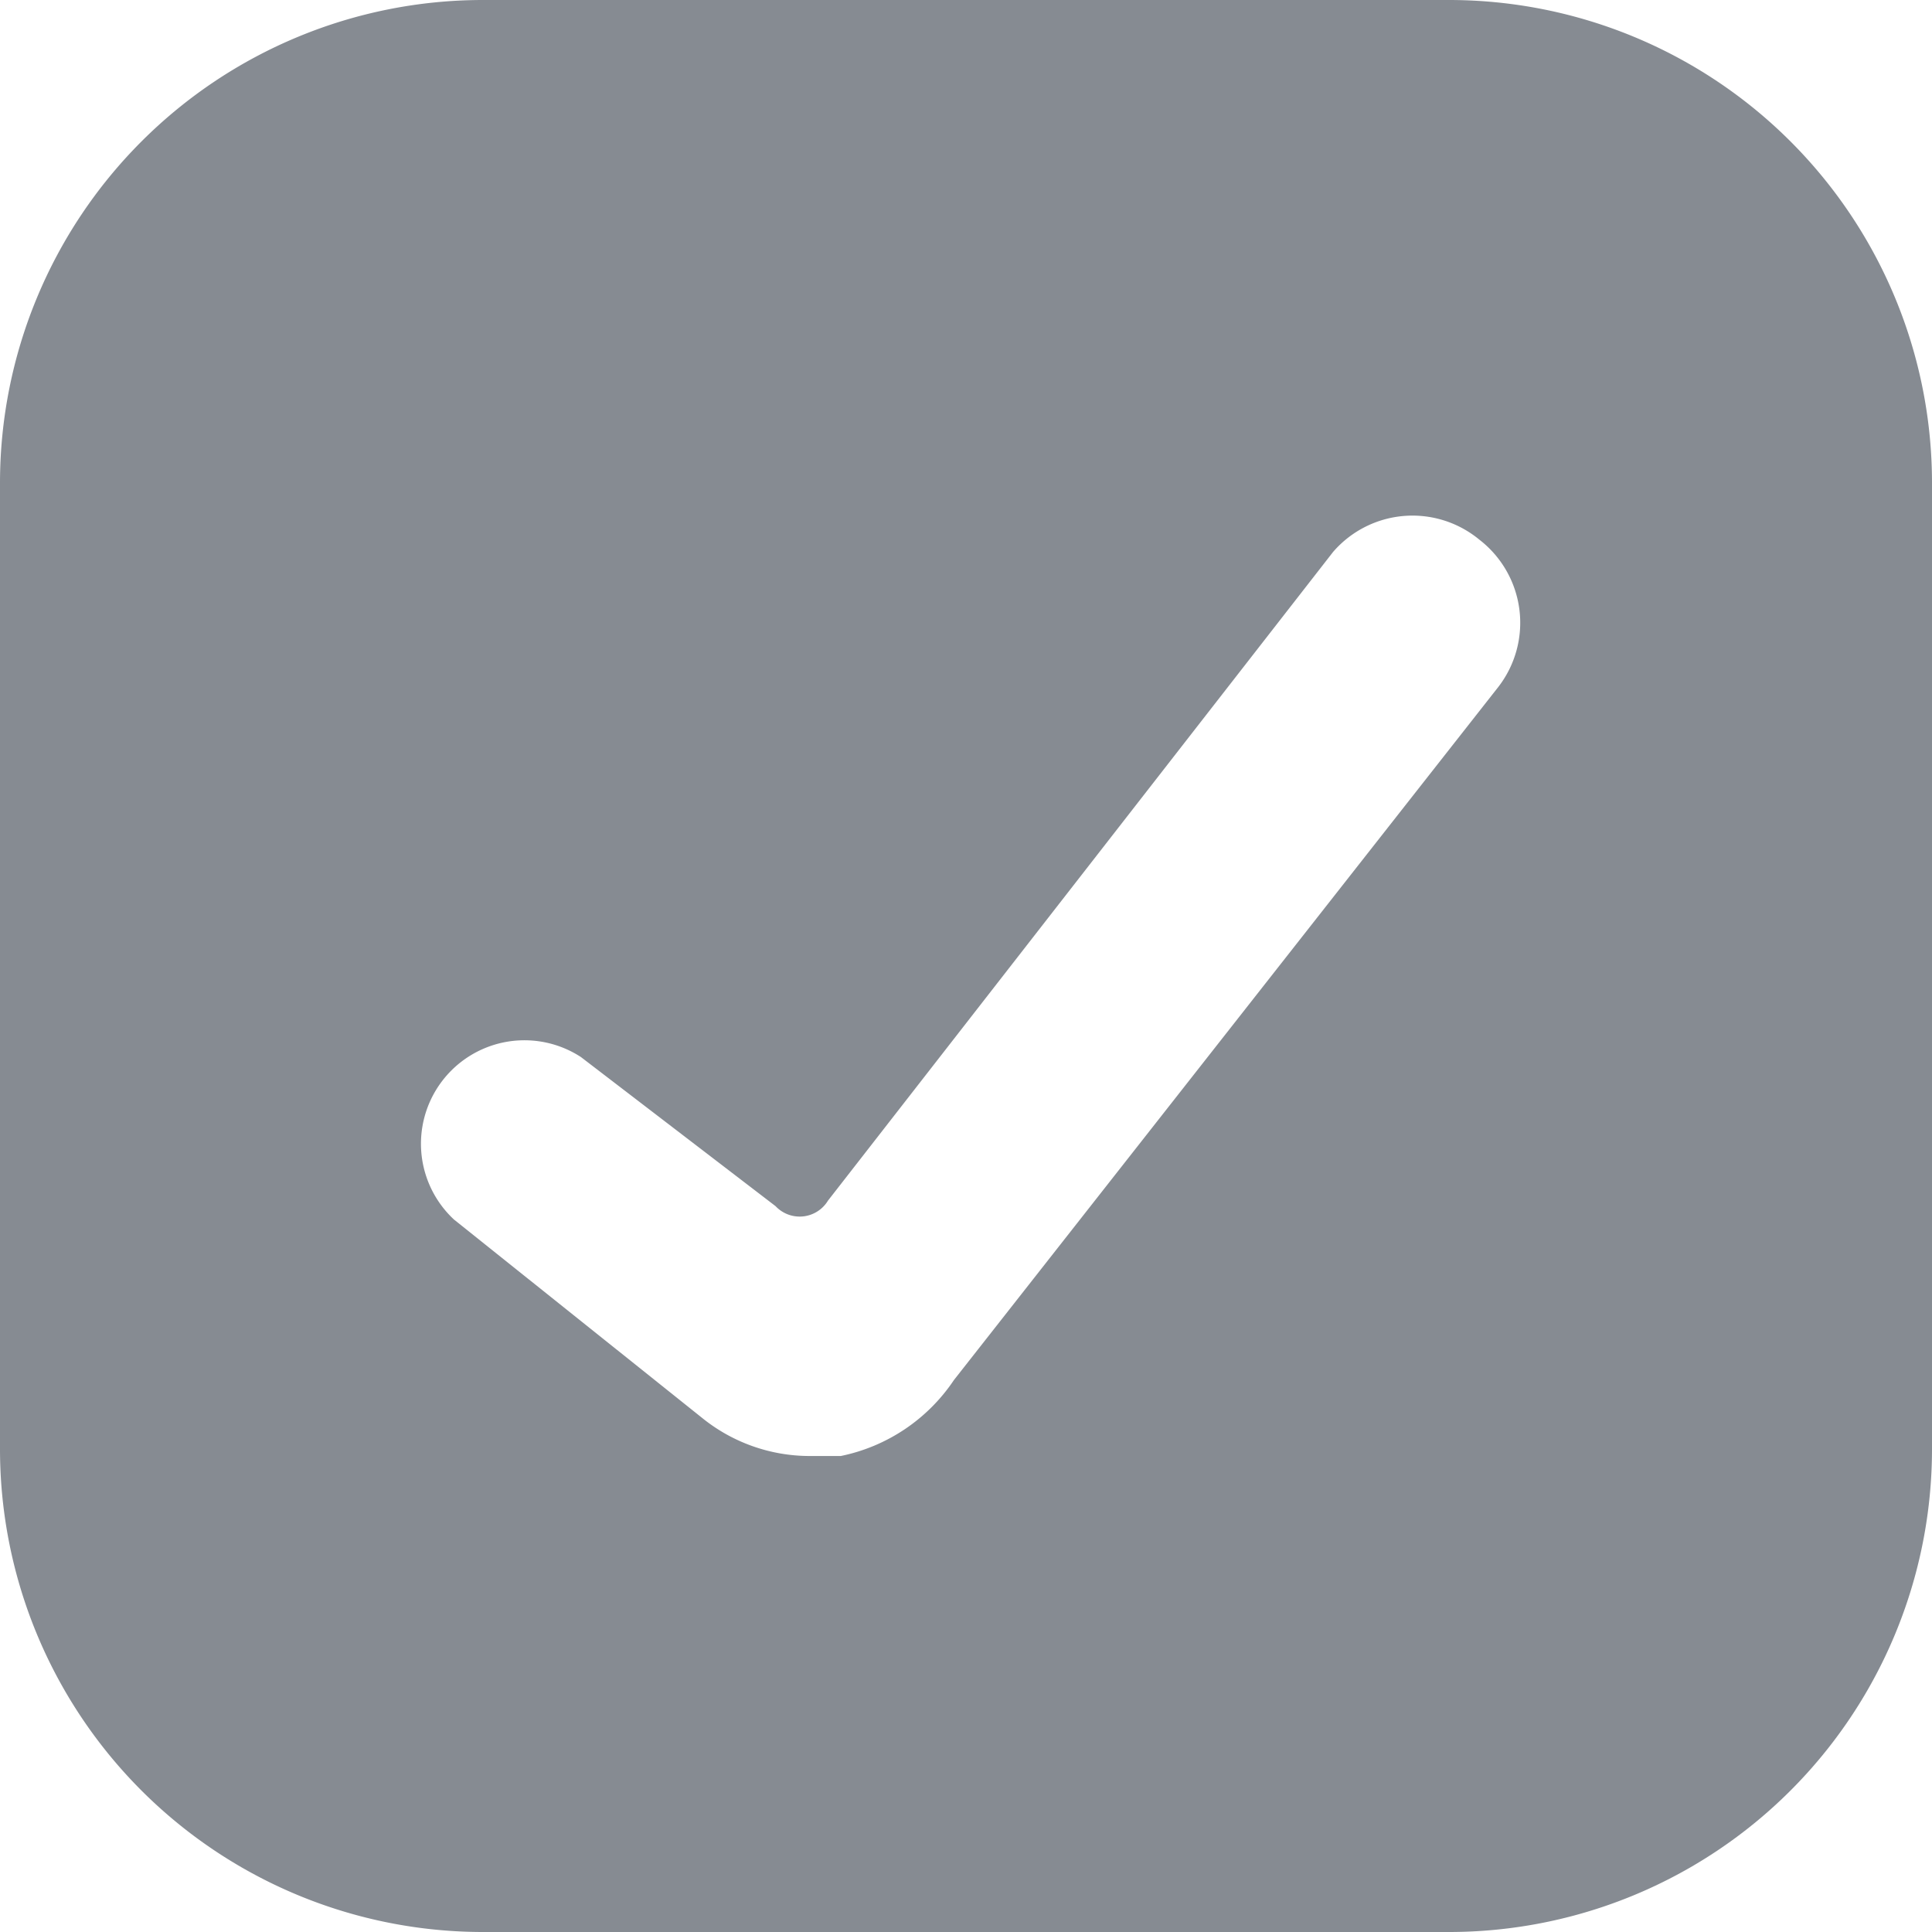 <svg xmlns="http://www.w3.org/2000/svg" width="16" height="16"><path data-name="Trazado 4900" d="M16 4a4 4 0 0 0-4-4H4a4 4 0 0 0-4 4v8a4 4 0 0 0 4 4h8a4 4 0 0 0 4-4Zm-3.749.469a.869.869 0 0 1 .159 1.218l-.022.028L7.9 11.429a1.486 1.486 0 0 1-.937.629H6.7a1.417 1.417 0 0 1-.891-.32L3.76 10.1a.857.857 0 0 1 1.051-1.346l1.612 1.235a.274.274 0 0 0 .434-.046l4.183-5.372a.869.869 0 0 1 1.211-.102Z" fill="#868b92"/></svg>